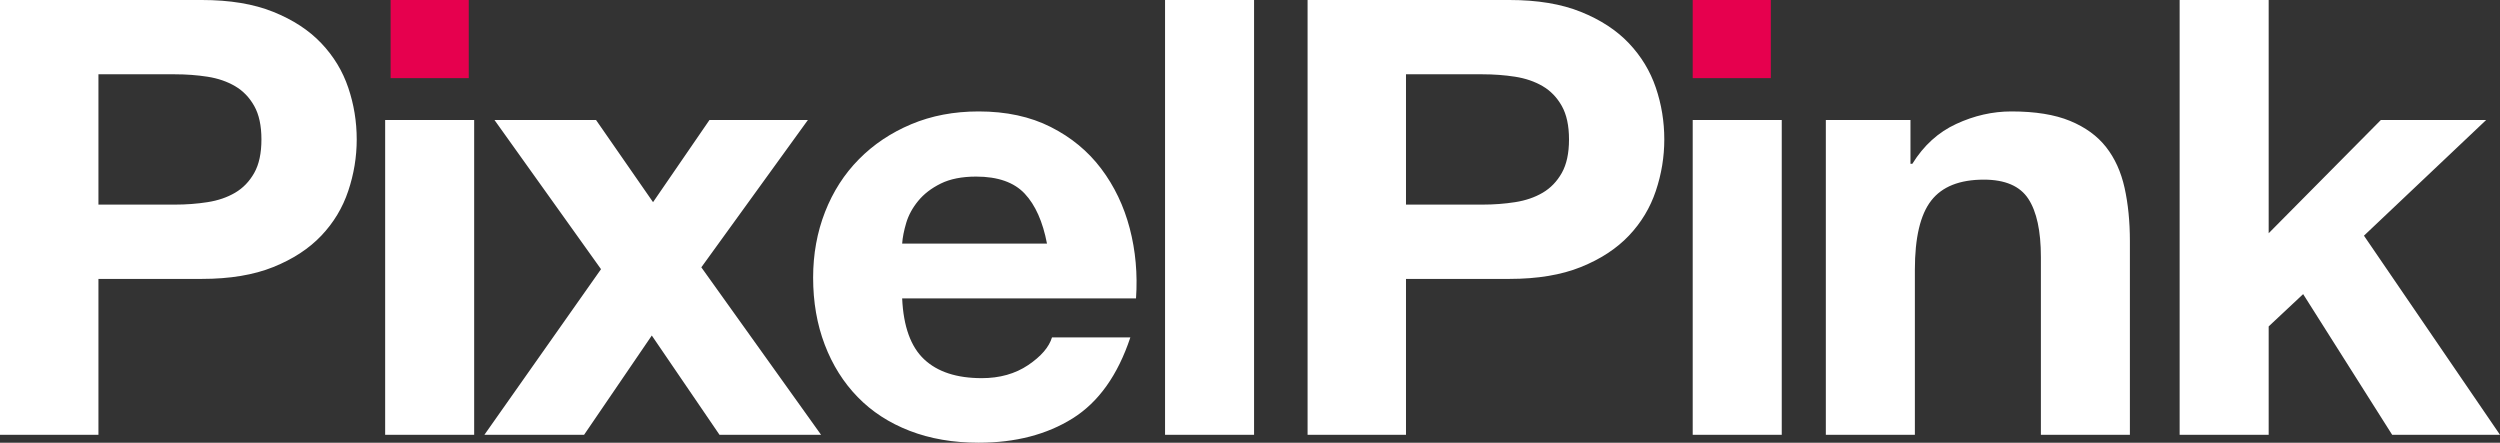 <?xml version="1.0" encoding="UTF-8"?>
<svg width="96px" height="17px" viewBox="0 0 96 17" version="1.1" xmlns="http://www.w3.org/2000/svg" xmlns:xlink="http://www.w3.org/1999/xlink">
    <rect x="0" y="0" width="96" height="17" fill="#333333" stroke="none"/>
    <!-- Generator: Sketch 58 (84663) - https://sketch.com -->
    <title>Logo</title>
    <desc>Created with Sketch.</desc>
    <g id="Final-Design" stroke="none" stroke-width="1" fill="none" fill-rule="evenodd">
        <g id="Home-Final" transform="translate(-136, -50)">
            <g id="Navbar">
                <g id="Logo" transform="translate(136, 50)">
                    <path d="M3.78,7.857 L6.717,7.857 C7.15,7.857 7.567,7.826 7.969,7.763 C8.37,7.701 8.723,7.58 9.028,7.401 C9.333,7.222 9.578,6.968 9.762,6.641 C9.947,6.314 10.039,5.885 10.039,5.355 C10.039,4.825 9.947,4.396 9.762,4.069 C9.578,3.741 9.333,3.488 9.028,3.309 C8.723,3.13 8.37,3.009 7.969,2.946 C7.567,2.884 7.15,2.853 6.717,2.853 L3.78,2.853 L3.78,7.857 Z M0,0 L7.752,0 C8.827,0 9.742,0.152 10.496,0.456 C11.251,0.76 11.865,1.161 12.338,1.66 C12.812,2.159 13.157,2.728 13.373,3.367 C13.59,4.006 13.698,4.669 13.698,5.355 C13.698,6.025 13.59,6.684 13.373,7.331 C13.157,7.978 12.812,8.551 12.338,9.05 C11.865,9.548 11.251,9.95 10.496,10.254 C9.742,10.558 8.827,10.71 7.752,10.71 L3.78,10.71 L3.78,16.696 L0,16.696 L0,0 Z M14.79,4.607 L18.208,4.607 L18.208,16.696 L14.79,16.696 L14.79,4.607 Z M23.079,10.336 L18.987,4.607 L22.887,4.607 L25.077,7.763 L27.244,4.607 L31.024,4.607 L26.931,10.265 L31.529,16.696 L27.629,16.696 L25.029,12.884 L22.429,16.696 L18.601,16.696 L23.079,10.336 Z M40.204,9.354 C40.043,8.512 39.759,7.873 39.349,7.436 C38.94,7 38.318,6.781 37.484,6.781 C36.938,6.781 36.484,6.871 36.123,7.05 C35.762,7.229 35.473,7.452 35.257,7.717 C35.04,7.982 34.888,8.262 34.799,8.558 C34.711,8.855 34.659,9.12 34.643,9.354 L40.204,9.354 Z M34.643,11.458 C34.691,12.534 34.972,13.313 35.485,13.796 C35.999,14.28 36.737,14.521 37.7,14.521 C38.39,14.521 38.984,14.354 39.482,14.019 C39.979,13.683 40.284,13.329 40.397,12.955 L43.406,12.955 C42.924,14.404 42.186,15.441 41.191,16.065 C40.196,16.688 38.992,17 37.58,17 C36.601,17 35.718,16.848 34.932,16.544 C34.145,16.24 33.479,15.807 32.934,15.246 C32.388,14.685 31.967,14.015 31.67,13.235 C31.373,12.456 31.224,11.598 31.224,10.663 C31.224,9.759 31.377,8.917 31.682,8.138 C31.987,7.358 32.42,6.684 32.982,6.115 C33.543,5.546 34.213,5.098 34.992,4.77 C35.77,4.443 36.633,4.279 37.58,4.279 C38.639,4.279 39.562,4.478 40.348,4.876 C41.135,5.273 41.781,5.807 42.286,6.477 C42.792,7.148 43.157,7.912 43.382,8.769 C43.606,9.626 43.687,10.523 43.623,11.458 L34.643,11.458 Z M44.738,0 L48.156,0 L48.156,16.696 L44.738,16.696 L44.738,0 Z M53.99,7.857 L56.928,7.857 C57.361,7.857 57.778,7.826 58.179,7.763 C58.581,7.701 58.934,7.58 59.239,7.401 C59.544,7.222 59.788,6.968 59.973,6.641 C60.157,6.314 60.25,5.885 60.25,5.355 C60.25,4.825 60.157,4.396 59.973,4.069 C59.788,3.741 59.544,3.488 59.239,3.309 C58.934,3.13 58.581,3.009 58.179,2.946 C57.778,2.884 57.361,2.853 56.928,2.853 L53.99,2.853 L53.99,7.857 Z M50.211,0 L57.963,0 C59.038,0 59.953,0.152 60.707,0.456 C61.462,0.76 62.075,1.161 62.549,1.66 C63.022,2.159 63.367,2.728 63.584,3.367 C63.801,4.006 63.909,4.669 63.909,5.355 C63.909,6.025 63.801,6.684 63.584,7.331 C63.367,7.978 63.022,8.551 62.549,9.05 C62.075,9.548 61.462,9.95 60.707,10.254 C59.953,10.558 59.038,10.71 57.963,10.71 L53.99,10.71 L53.99,16.696 L50.211,16.696 L50.211,0 Z M65,4.607 L68.419,4.607 L68.419,16.696 L65,16.696 L65,4.607 Z M70.112,4.607 L73.362,4.607 L73.362,6.29 L73.434,6.29 C73.868,5.589 74.429,5.078 75.12,4.759 C75.81,4.439 76.516,4.279 77.238,4.279 C78.153,4.279 78.903,4.4 79.489,4.642 C80.075,4.883 80.536,5.218 80.873,5.647 C81.21,6.076 81.447,6.598 81.584,7.214 C81.72,7.83 81.788,8.512 81.788,9.26 L81.788,16.696 L78.37,16.696 L78.37,9.868 C78.37,8.87 78.209,8.126 77.888,7.635 C77.567,7.144 76.997,6.898 76.179,6.898 C75.248,6.898 74.574,7.167 74.157,7.705 C73.739,8.243 73.531,9.127 73.531,10.359 L73.531,16.696 L70.112,16.696 L70.112,4.607 Z M83.698,0 L87.117,0 L87.117,8.956 L91.426,4.607 L95.47,4.607 L90.776,9.05 L96,16.696 L91.859,16.696 L88.441,11.294 L87.117,12.534 L87.117,16.696 L83.698,16.696 L83.698,0 Z" id="PixelPink" fill="#ffffff"></path>
                    <polygon id="Path" fill="#E6004E" points="18 3 15 3 15 0 18 0"></polygon>
                    <polygon id="Path" fill="#E6004E" points="68 3 65 3 65 0 68 0"></polygon>
                </g>
            </g>
        </g>
    </g>
</svg>